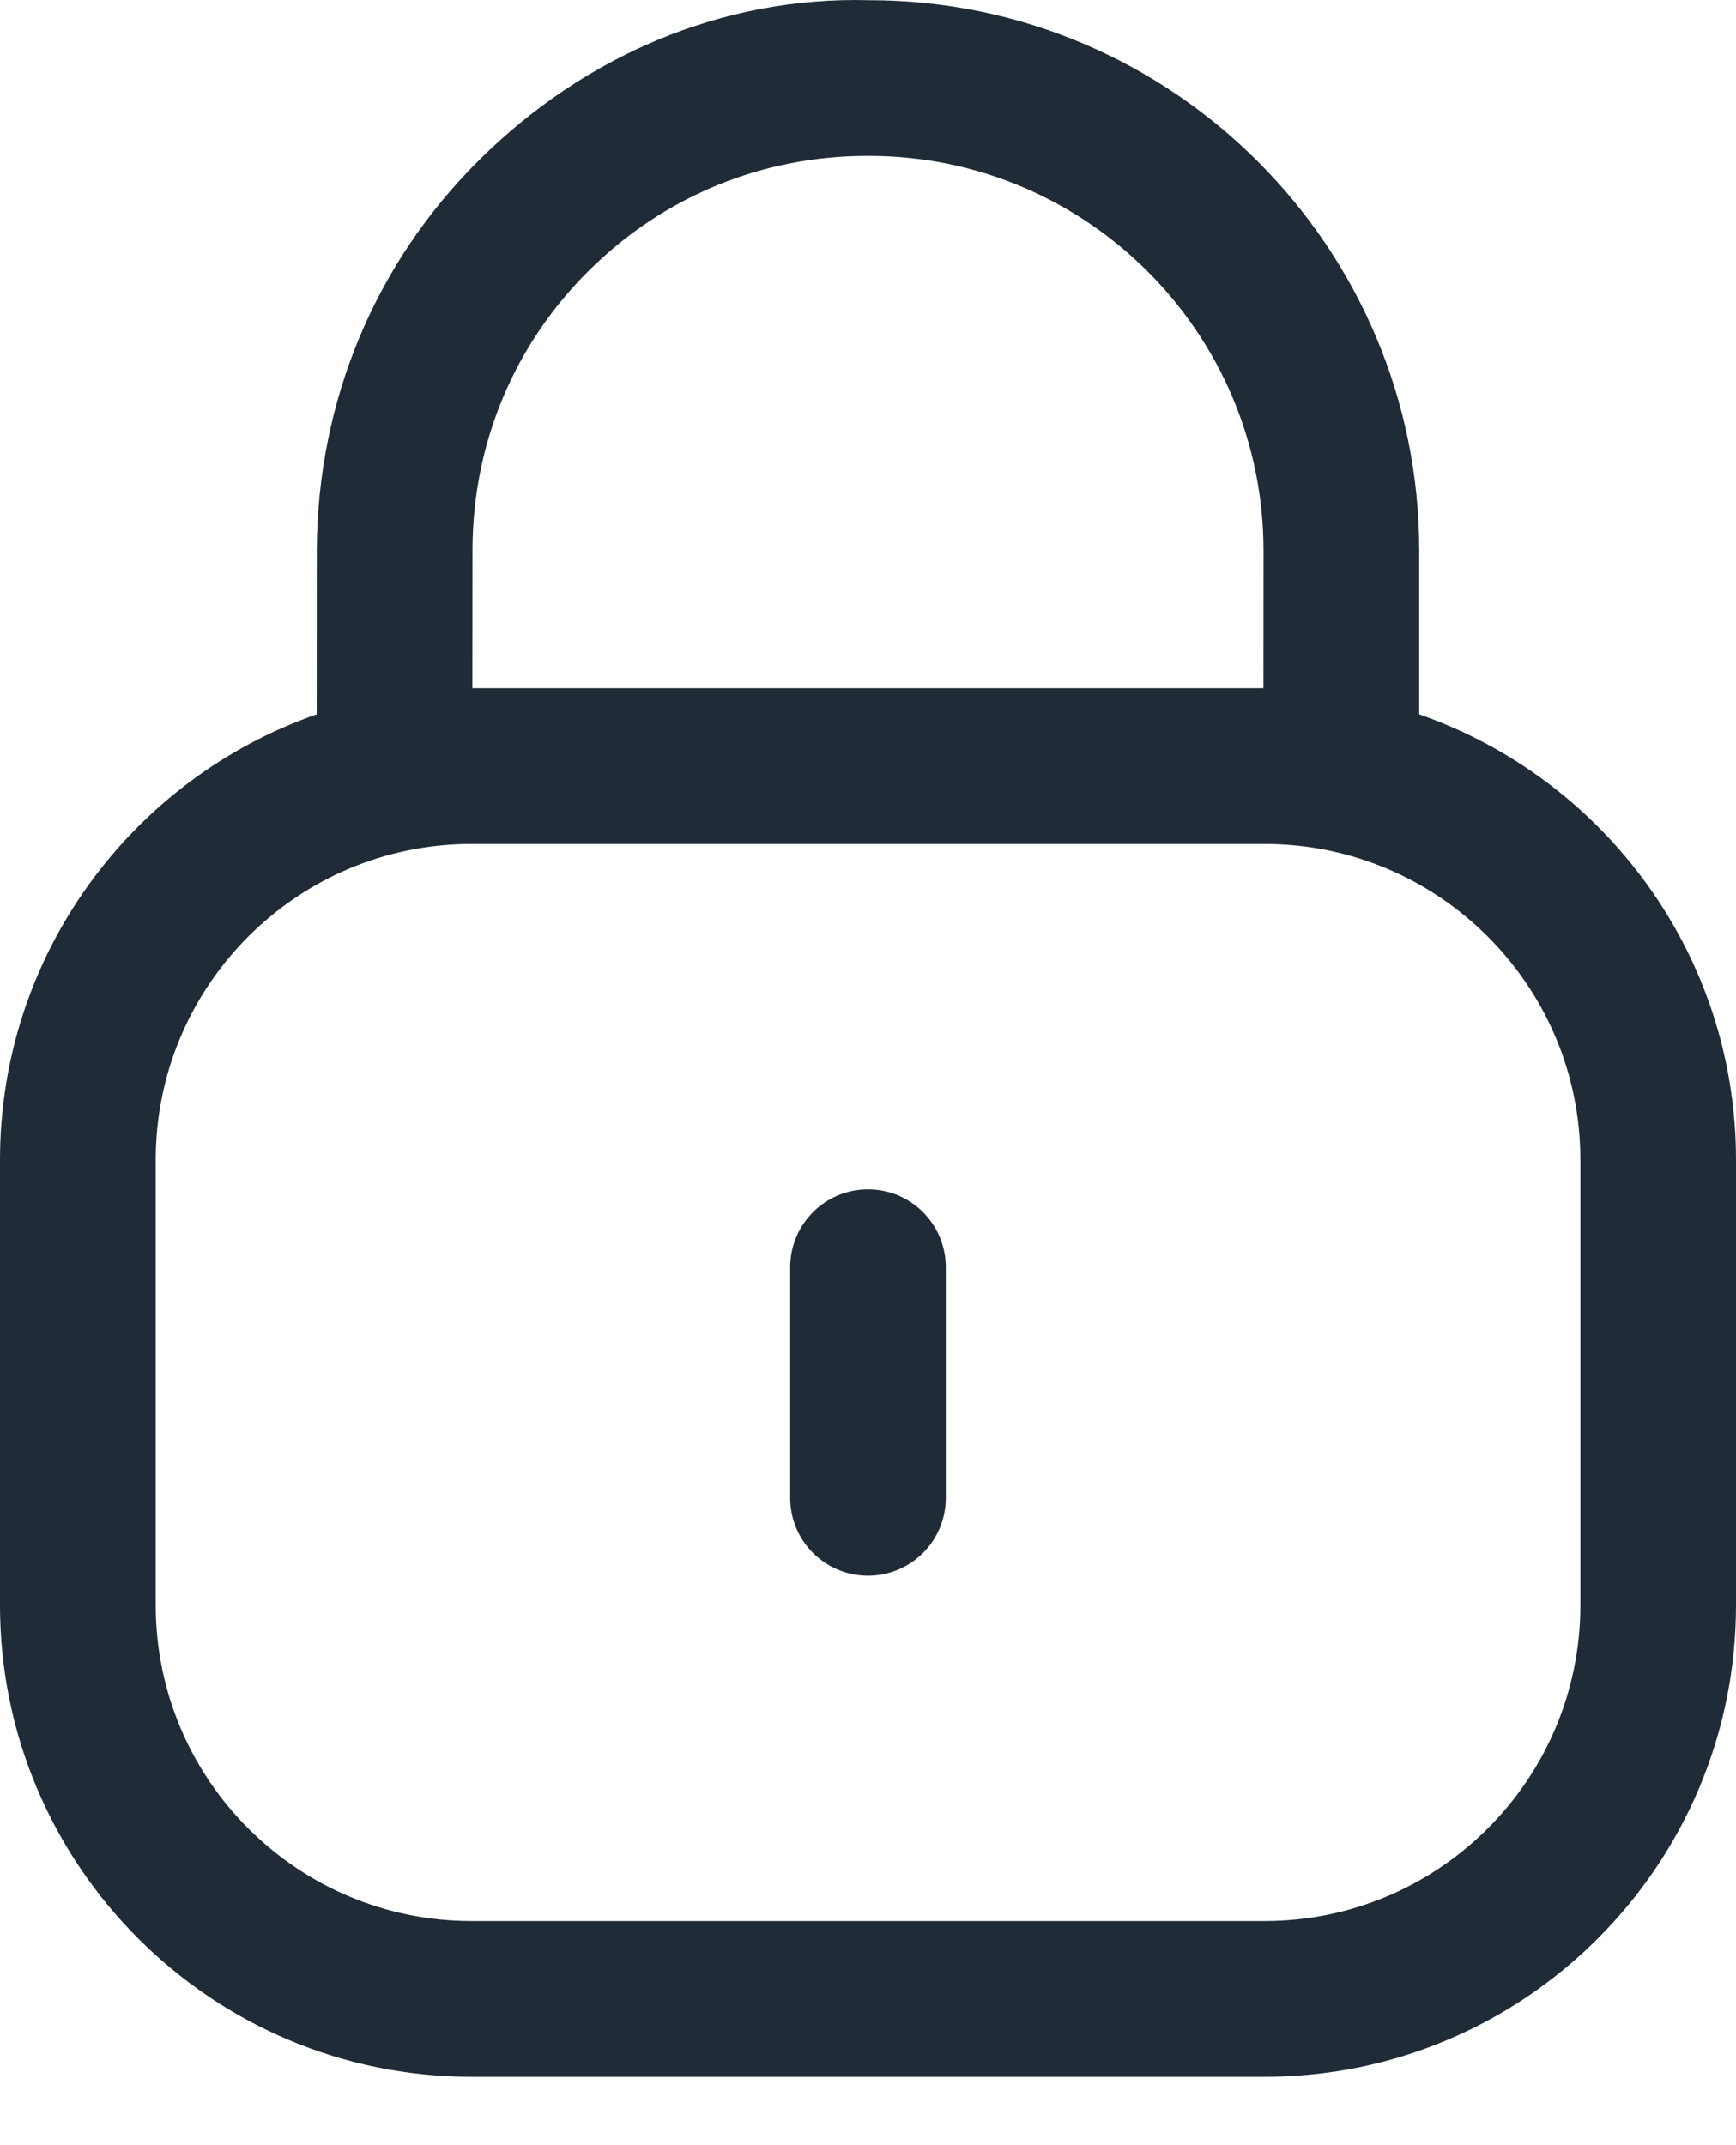 <svg width="17" height="21" viewBox="0 0 17 21" fill="none" xmlns="http://www.w3.org/2000/svg">
<path fill-rule="evenodd" clip-rule="evenodd" d="M8.513 0.002C11.481 0.002 13.898 2.419 13.898 5.39L13.898 6.993C15.702 7.621 17 9.338 17 11.354V15.714C17 18.26 14.93 20.331 12.384 20.331H4.617C2.071 20.331 0 18.26 0 15.714V11.354C0 9.339 1.298 7.621 3.101 6.993L3.102 5.39C3.108 3.926 3.674 2.575 4.696 1.563C5.719 0.55 7.068 -0.037 8.513 0.002ZM12.384 8.262H4.617C2.911 8.262 1.525 9.649 1.525 11.354V15.714C1.525 17.42 2.911 18.806 4.617 18.806H12.384C14.088 18.806 15.476 17.42 15.476 15.714V11.354C15.476 9.649 14.088 8.262 12.384 8.262ZM8.5 11.643C8.921 11.643 9.262 11.985 9.262 12.405V14.663C9.262 15.084 8.921 15.425 8.5 15.425C8.079 15.425 7.738 15.084 7.738 14.663V12.405C7.738 11.985 8.079 11.643 8.5 11.643ZM8.51 1.526H8.493C7.464 1.526 6.499 1.923 5.77 2.646C5.036 3.371 4.631 4.34 4.627 5.373L4.626 6.737H12.372L12.373 5.39C12.373 3.26 10.64 1.526 8.51 1.526Z" fill="#1F2C37"/>
</svg>
